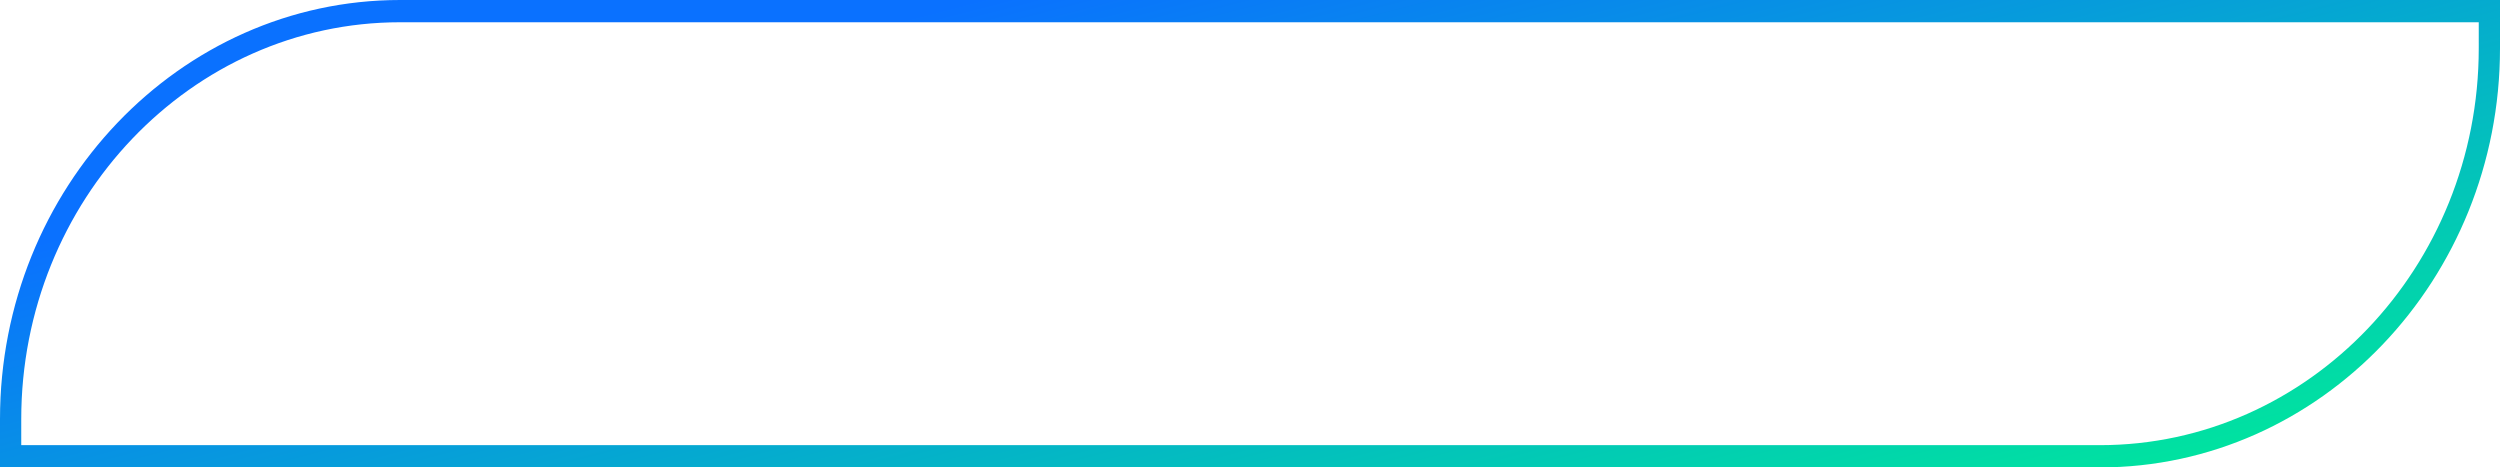 <svg id="button_01" xmlns="http://www.w3.org/2000/svg" xmlns:xlink="http://www.w3.org/1999/xlink" width="353" height="66" viewBox="0 0 353 66">
  <defs>
    <linearGradient id="linear-gradient" x1="0.085" y1="0.427" x2="0.884" y2="1" gradientUnits="objectBoundingBox">
      <stop offset="0" stop-color="#0a71ff"/>
      <stop offset="1" stop-color="#00e59e"/>
    </linearGradient>
  </defs>
  <path id="Path_421" data-name="Path 421" d="M885.532,467.67h-296.5v-6.81c0-32.638,25.345-59.19,56.5-59.19h296.5v6.81C942.032,441.117,916.687,467.67,885.532,467.67Zm-293.5-3.143h293.5c29.5,0,53.5-25.143,53.5-56.048v-3.667h-293.5c-29.5,0-53.5,25.143-53.5,56.048Z" transform="translate(-589.032 -401.67)" fill="url(#linear-gradient)"/>
</svg>
